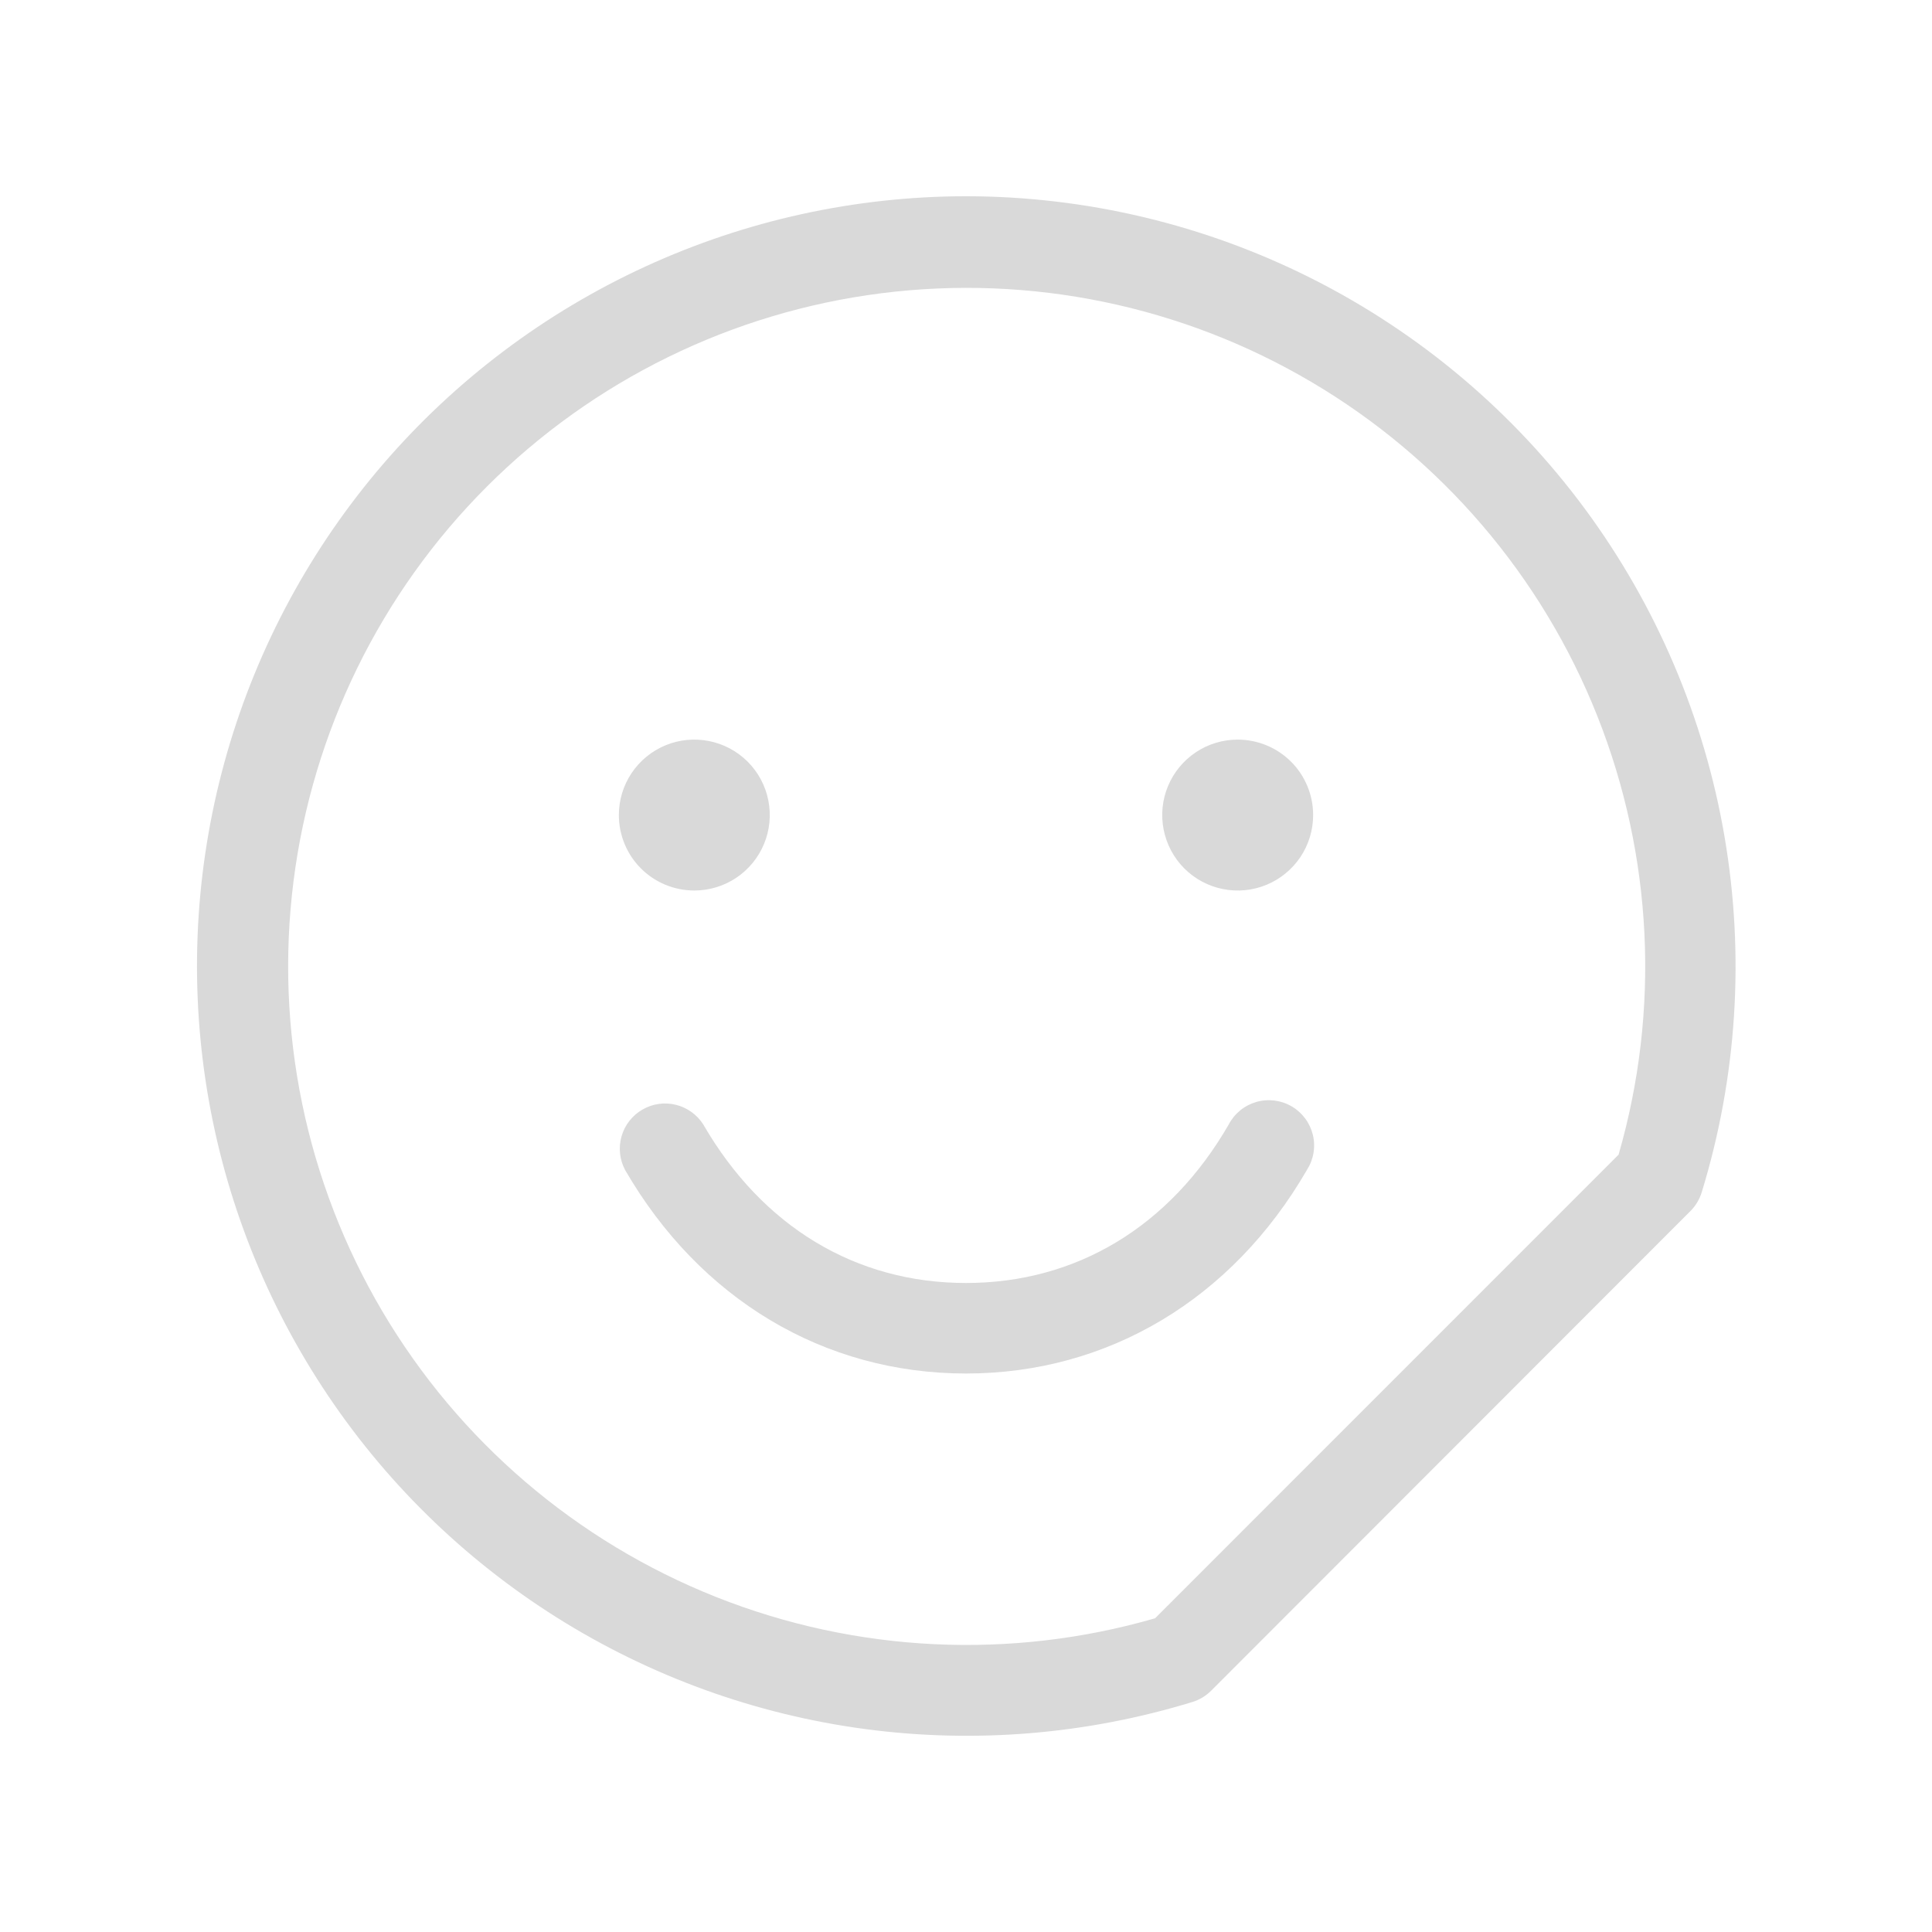 <svg width="56" height="56" viewBox="0 0 56 56" fill="none" xmlns="http://www.w3.org/2000/svg">
<path d="M28 5.688C24.791 5.691 21.621 6.386 18.706 7.726C15.79 9.066 13.198 11.019 11.105 13.451C9.013 15.884 7.47 18.739 6.582 21.823C5.694 24.906 5.481 28.145 5.958 31.318C6.435 34.491 7.591 37.523 9.347 40.209C11.102 42.895 13.417 45.17 16.132 46.88C18.847 48.59 21.899 49.694 25.08 50.118C28.26 50.541 31.495 50.273 34.562 49.333C34.767 49.27 34.953 49.158 35.105 49.007L49 35.101C49.151 34.949 49.264 34.761 49.326 34.556C50.349 31.219 50.575 27.689 49.986 24.249C49.398 20.809 48.011 17.555 45.938 14.748C43.864 11.941 41.161 9.659 38.046 8.085C34.931 6.512 31.49 5.691 28 5.688ZM46.915 33.469L33.48 46.907C29.289 48.118 24.814 47.901 20.76 46.291C16.706 44.681 13.302 41.768 11.084 38.012C8.866 34.256 7.96 29.869 8.508 25.541C9.056 21.213 11.027 17.191 14.111 14.106C17.196 11.021 21.218 9.049 25.546 8.5C29.873 7.952 34.261 8.857 38.017 11.075C41.774 13.292 44.687 16.695 46.297 20.749C47.908 24.803 48.126 29.278 46.915 33.469ZM17.938 23.625C17.938 23.192 18.066 22.769 18.306 22.41C18.547 22.05 18.888 21.77 19.288 21.604C19.688 21.438 20.127 21.395 20.552 21.48C20.976 21.564 21.366 21.772 21.672 22.078C21.978 22.384 22.186 22.774 22.27 23.198C22.355 23.623 22.311 24.062 22.146 24.462C21.98 24.862 21.7 25.203 21.34 25.444C20.98 25.684 20.558 25.812 20.125 25.812C19.545 25.812 18.988 25.582 18.578 25.172C18.168 24.762 17.938 24.205 17.938 23.625ZM38.062 23.625C38.062 24.058 37.934 24.481 37.694 24.84C37.453 25.2 37.112 25.48 36.712 25.646C36.312 25.812 35.873 25.855 35.448 25.77C35.024 25.686 34.634 25.478 34.328 25.172C34.022 24.866 33.814 24.476 33.73 24.052C33.645 23.627 33.688 23.188 33.854 22.788C34.02 22.388 34.3 22.047 34.66 21.806C35.019 21.566 35.442 21.438 35.875 21.438C36.455 21.438 37.011 21.668 37.422 22.078C37.832 22.488 38.062 23.045 38.062 23.625ZM37.885 33.906C35.715 37.66 32.112 39.812 28 39.812C23.887 39.812 20.285 37.66 18.115 33.906C17.958 33.606 17.923 33.257 18.017 32.932C18.111 32.607 18.328 32.331 18.621 32.162C18.914 31.992 19.261 31.942 19.59 32.023C19.919 32.104 20.204 32.308 20.385 32.594C22.1 35.556 24.804 37.188 28 37.188C31.196 37.188 33.906 35.556 35.615 32.594C35.697 32.437 35.81 32.298 35.947 32.186C36.084 32.074 36.242 31.991 36.412 31.942C36.582 31.892 36.76 31.878 36.936 31.899C37.112 31.921 37.281 31.977 37.434 32.066C37.588 32.154 37.721 32.273 37.828 32.415C37.934 32.556 38.01 32.718 38.053 32.89C38.095 33.062 38.102 33.24 38.073 33.415C38.044 33.59 37.98 33.757 37.885 33.906Z" fill="#D9D9D9"/>
</svg>
